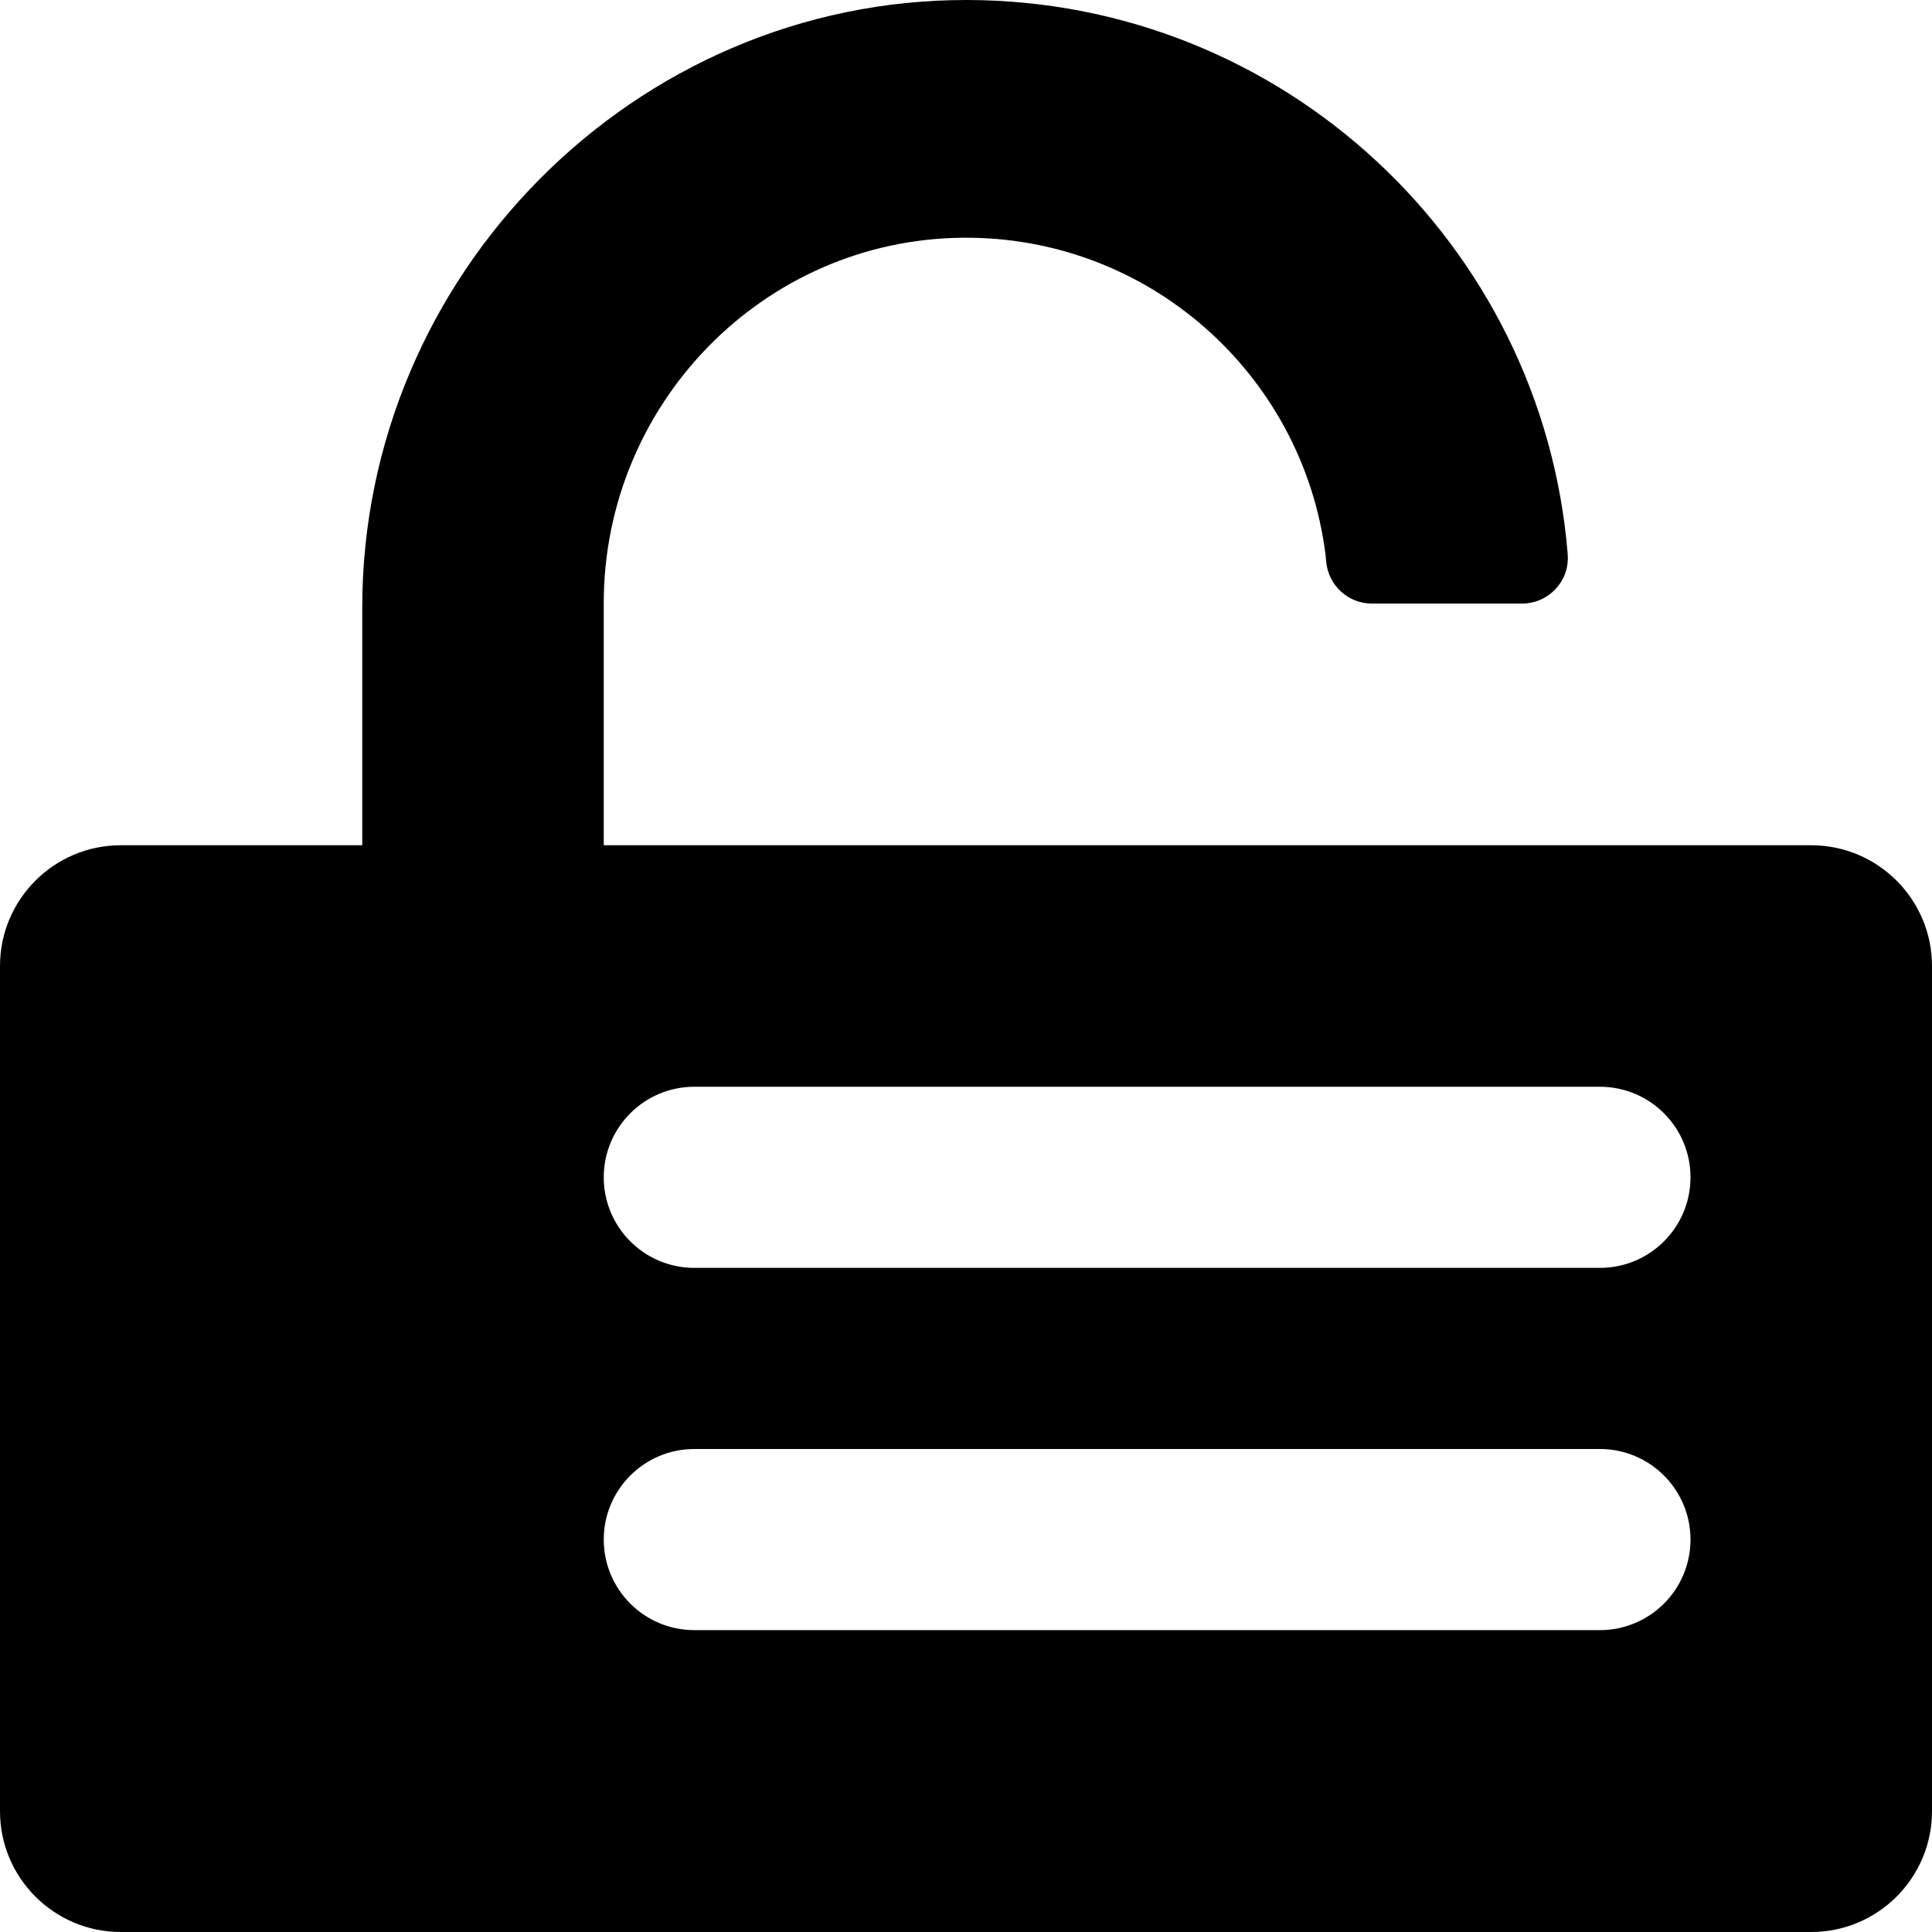 <?xml version="1.0" encoding="utf-8"?>
<svg fill="currentColor" viewBox="0 0 1024 1024" role="img">
  <path d="M960,448.001 L320,448.001 L320,319.701 C320,214.101 404.6,127.001 510.2,126.001 C608.8,125.101 690.4,198.501 702.5,293.601 C702.6,294.801 702.8,296.101 702.9,297.601 C704,310.201 714.5,319.901 727.1,319.901 L806.7,319.901 C820.8,319.901 832.1,307.901 830.9,293.801 L830.9,293.501 C817.5,129.501 680.1,0.301 512.6,0 C336.3,-0.299 192,145.701 192,322.001 L192,448.001 L64,448.001 C28.7,448.001 0,476.701 0,512.001 L0,960.001 C0,995.301 28.7,1024.001 64,1024.001 L960,1024.001 C995.3,1024.001 1024,995.301 1024,960.001 L1024,512.001 C1024,476.701 995.3,448.001 960,448.001 Z M848,864.001 L368,864.001 C341.5,864.001 320,842.501 320,816.001 C320,789.501 341.5,768.001 368,768.001 L848,768.001 C874.5,768.001 896,789.501 896,816.001 C896,842.501 874.5,864.001 848,864.001 Z M848,672.001 L368,672.001 C341.5,672.001 320,650.501 320,624.001 C320,597.501 341.5,576.001 368,576.001 L848,576.001 C874.5,576.001 896,597.501 896,624.001 C896,650.501 874.5,672.001 848,672.001 Z" />
</svg>
